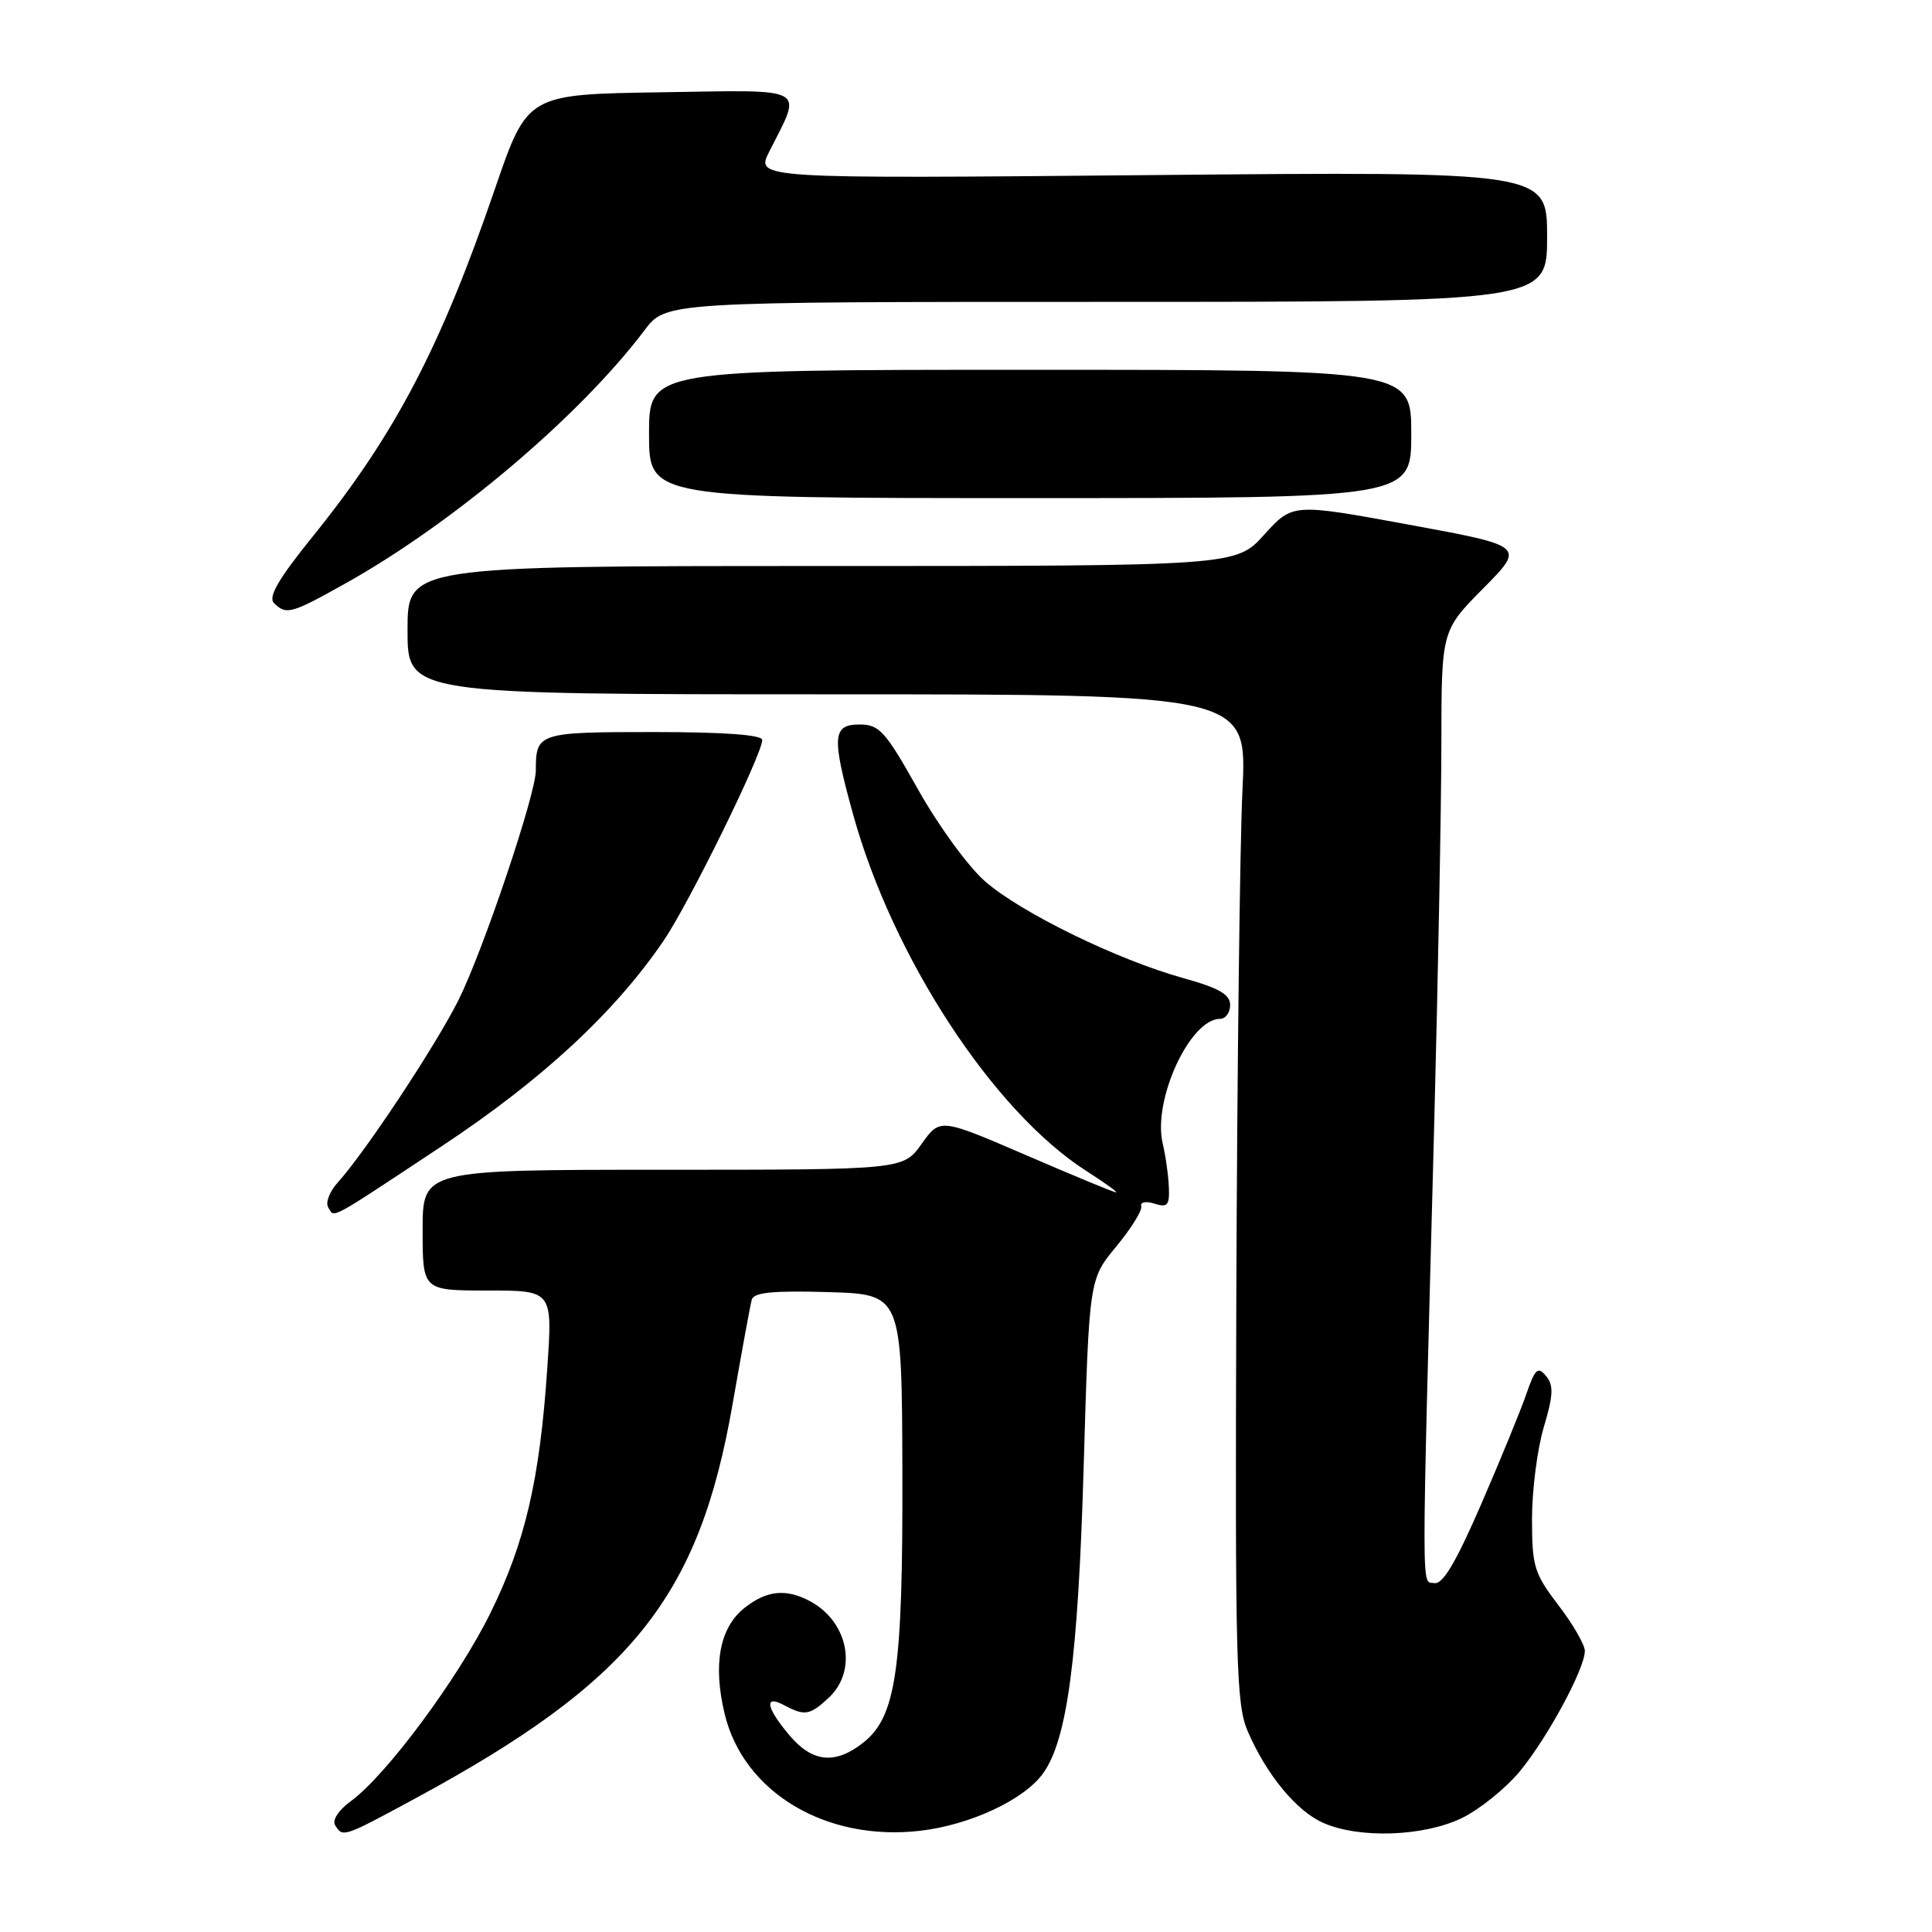 <?xml version="1.0" encoding="UTF-8" standalone="no"?>
<!DOCTYPE svg PUBLIC "-//W3C//DTD SVG 1.1//EN" "http://www.w3.org/Graphics/SVG/1.1/DTD/svg11.dtd" >
<svg xmlns="http://www.w3.org/2000/svg" xmlns:xlink="http://www.w3.org/1999/xlink" version="1.1" viewBox="0 0 256 256">
 <g >
 <path fill="currentColor"
d=" M 54.92 238.36 C 83.68 222.81 92.62 211.72 97.08 186.00 C 98.28 179.12 99.42 172.92 99.61 172.21 C 99.88 171.25 102.43 171.00 109.73 171.21 C 119.50 171.50 119.50 171.50 119.57 195.00 C 119.64 221.34 118.75 227.48 114.36 230.93 C 110.65 233.85 107.63 233.53 104.59 229.92 C 101.49 226.24 101.20 224.50 103.93 225.96 C 106.63 227.40 107.31 227.29 109.81 224.96 C 113.68 221.36 112.41 214.88 107.32 212.16 C 104.14 210.47 101.61 210.73 98.67 213.04 C 95.36 215.65 94.44 220.51 96.02 227.10 C 98.52 237.50 109.44 244.03 121.91 242.59 C 128.52 241.83 135.68 238.49 138.20 235.00 C 141.43 230.53 142.86 219.70 143.60 194.10 C 144.32 169.50 144.32 169.50 147.91 165.17 C 149.88 162.78 151.38 160.38 151.22 159.84 C 151.07 159.28 151.82 159.13 152.97 159.49 C 154.70 160.04 154.98 159.71 154.88 157.32 C 154.82 155.77 154.45 153.15 154.06 151.50 C 152.72 145.74 157.68 135.00 161.67 135.00 C 162.40 135.00 163.00 134.17 163.00 133.16 C 163.00 131.76 161.52 130.92 156.75 129.59 C 148.04 127.17 135.26 120.93 130.50 116.76 C 128.30 114.84 124.32 109.38 121.66 104.63 C 117.31 96.88 116.52 96.00 113.91 96.00 C 110.29 96.00 110.18 97.58 113.05 107.95 C 118.31 126.91 131.64 147.29 143.95 155.16 C 146.39 156.72 148.16 158.00 147.89 158.00 C 147.61 158.00 142.25 155.78 135.97 153.07 C 124.56 148.15 124.56 148.15 122.12 151.57 C 119.68 155.00 119.68 155.00 87.84 155.00 C 56.00 155.00 56.00 155.00 56.00 163.00 C 56.00 171.00 56.00 171.00 64.61 171.00 C 73.22 171.00 73.22 171.00 72.52 181.25 C 71.53 196.03 69.59 204.39 64.98 213.74 C 60.70 222.41 51.18 235.25 46.48 238.67 C 44.86 239.85 43.99 241.18 44.41 241.85 C 45.42 243.49 45.45 243.48 54.92 238.36 Z  M 193.69 240.91 C 196.07 239.75 199.55 236.94 201.43 234.66 C 205.12 230.14 210.00 221.10 210.00 218.75 C 210.00 217.95 208.43 215.22 206.50 212.70 C 203.28 208.49 203.00 207.56 203.00 201.24 C 203.00 197.46 203.70 192.00 204.56 189.11 C 205.83 184.85 205.88 183.56 204.86 182.33 C 203.78 181.02 203.41 181.36 202.27 184.65 C 201.55 186.77 198.85 193.35 196.28 199.28 C 192.91 207.04 191.17 209.98 190.05 209.77 C 188.32 209.43 188.33 213.55 190.04 149.00 C 190.55 129.47 190.98 106.76 190.99 98.53 C 191.00 83.56 191.00 83.56 196.55 77.95 C 202.09 72.35 202.09 72.35 186.68 69.52 C 171.28 66.69 171.28 66.69 167.52 70.84 C 163.77 75.00 163.77 75.00 108.88 75.00 C 54.00 75.00 54.00 75.00 54.00 83.50 C 54.00 92.00 54.00 92.00 109.63 92.00 C 165.26 92.00 165.26 92.00 164.63 104.75 C 164.29 111.76 163.93 141.80 163.82 171.50 C 163.65 220.59 163.79 225.86 165.35 229.45 C 167.86 235.23 171.83 240.02 175.38 241.56 C 180.16 243.65 188.66 243.34 193.69 240.91 Z  M 58.50 151.90 C 71.79 143.11 81.43 134.19 87.93 124.65 C 91.29 119.72 101.00 99.96 101.00 98.05 C 101.00 97.37 95.97 97.00 86.61 97.00 C 71.29 97.00 71.00 97.10 71.00 102.10 C 71.00 105.24 64.01 125.99 60.76 132.50 C 57.74 138.54 48.42 152.63 44.76 156.68 C 43.68 157.87 43.10 159.36 43.49 159.98 C 44.36 161.39 43.22 162.01 58.50 151.90 Z  M 45.77 77.31 C 60.11 69.29 76.82 55.14 85.41 43.75 C 88.24 40.00 88.24 40.00 146.62 40.00 C 205.00 40.00 205.00 40.00 205.00 31.36 C 205.00 22.72 205.00 22.72 152.56 23.20 C 100.12 23.68 100.12 23.68 101.93 20.09 C 106.34 11.35 107.38 11.92 87.51 12.23 C 69.88 12.50 69.88 12.50 65.59 25.00 C 58.39 46.03 52.35 57.56 41.50 71.01 C 36.92 76.67 35.50 79.10 36.30 79.90 C 37.92 81.52 38.55 81.35 45.77 77.31 Z  M 187.00 57.50 C 187.00 49.00 187.00 49.00 136.50 49.00 C 86.00 49.00 86.00 49.00 86.00 57.50 C 86.00 66.00 86.00 66.00 136.50 66.00 C 187.00 66.00 187.00 66.00 187.00 57.50 Z "/>
</g>
</svg>